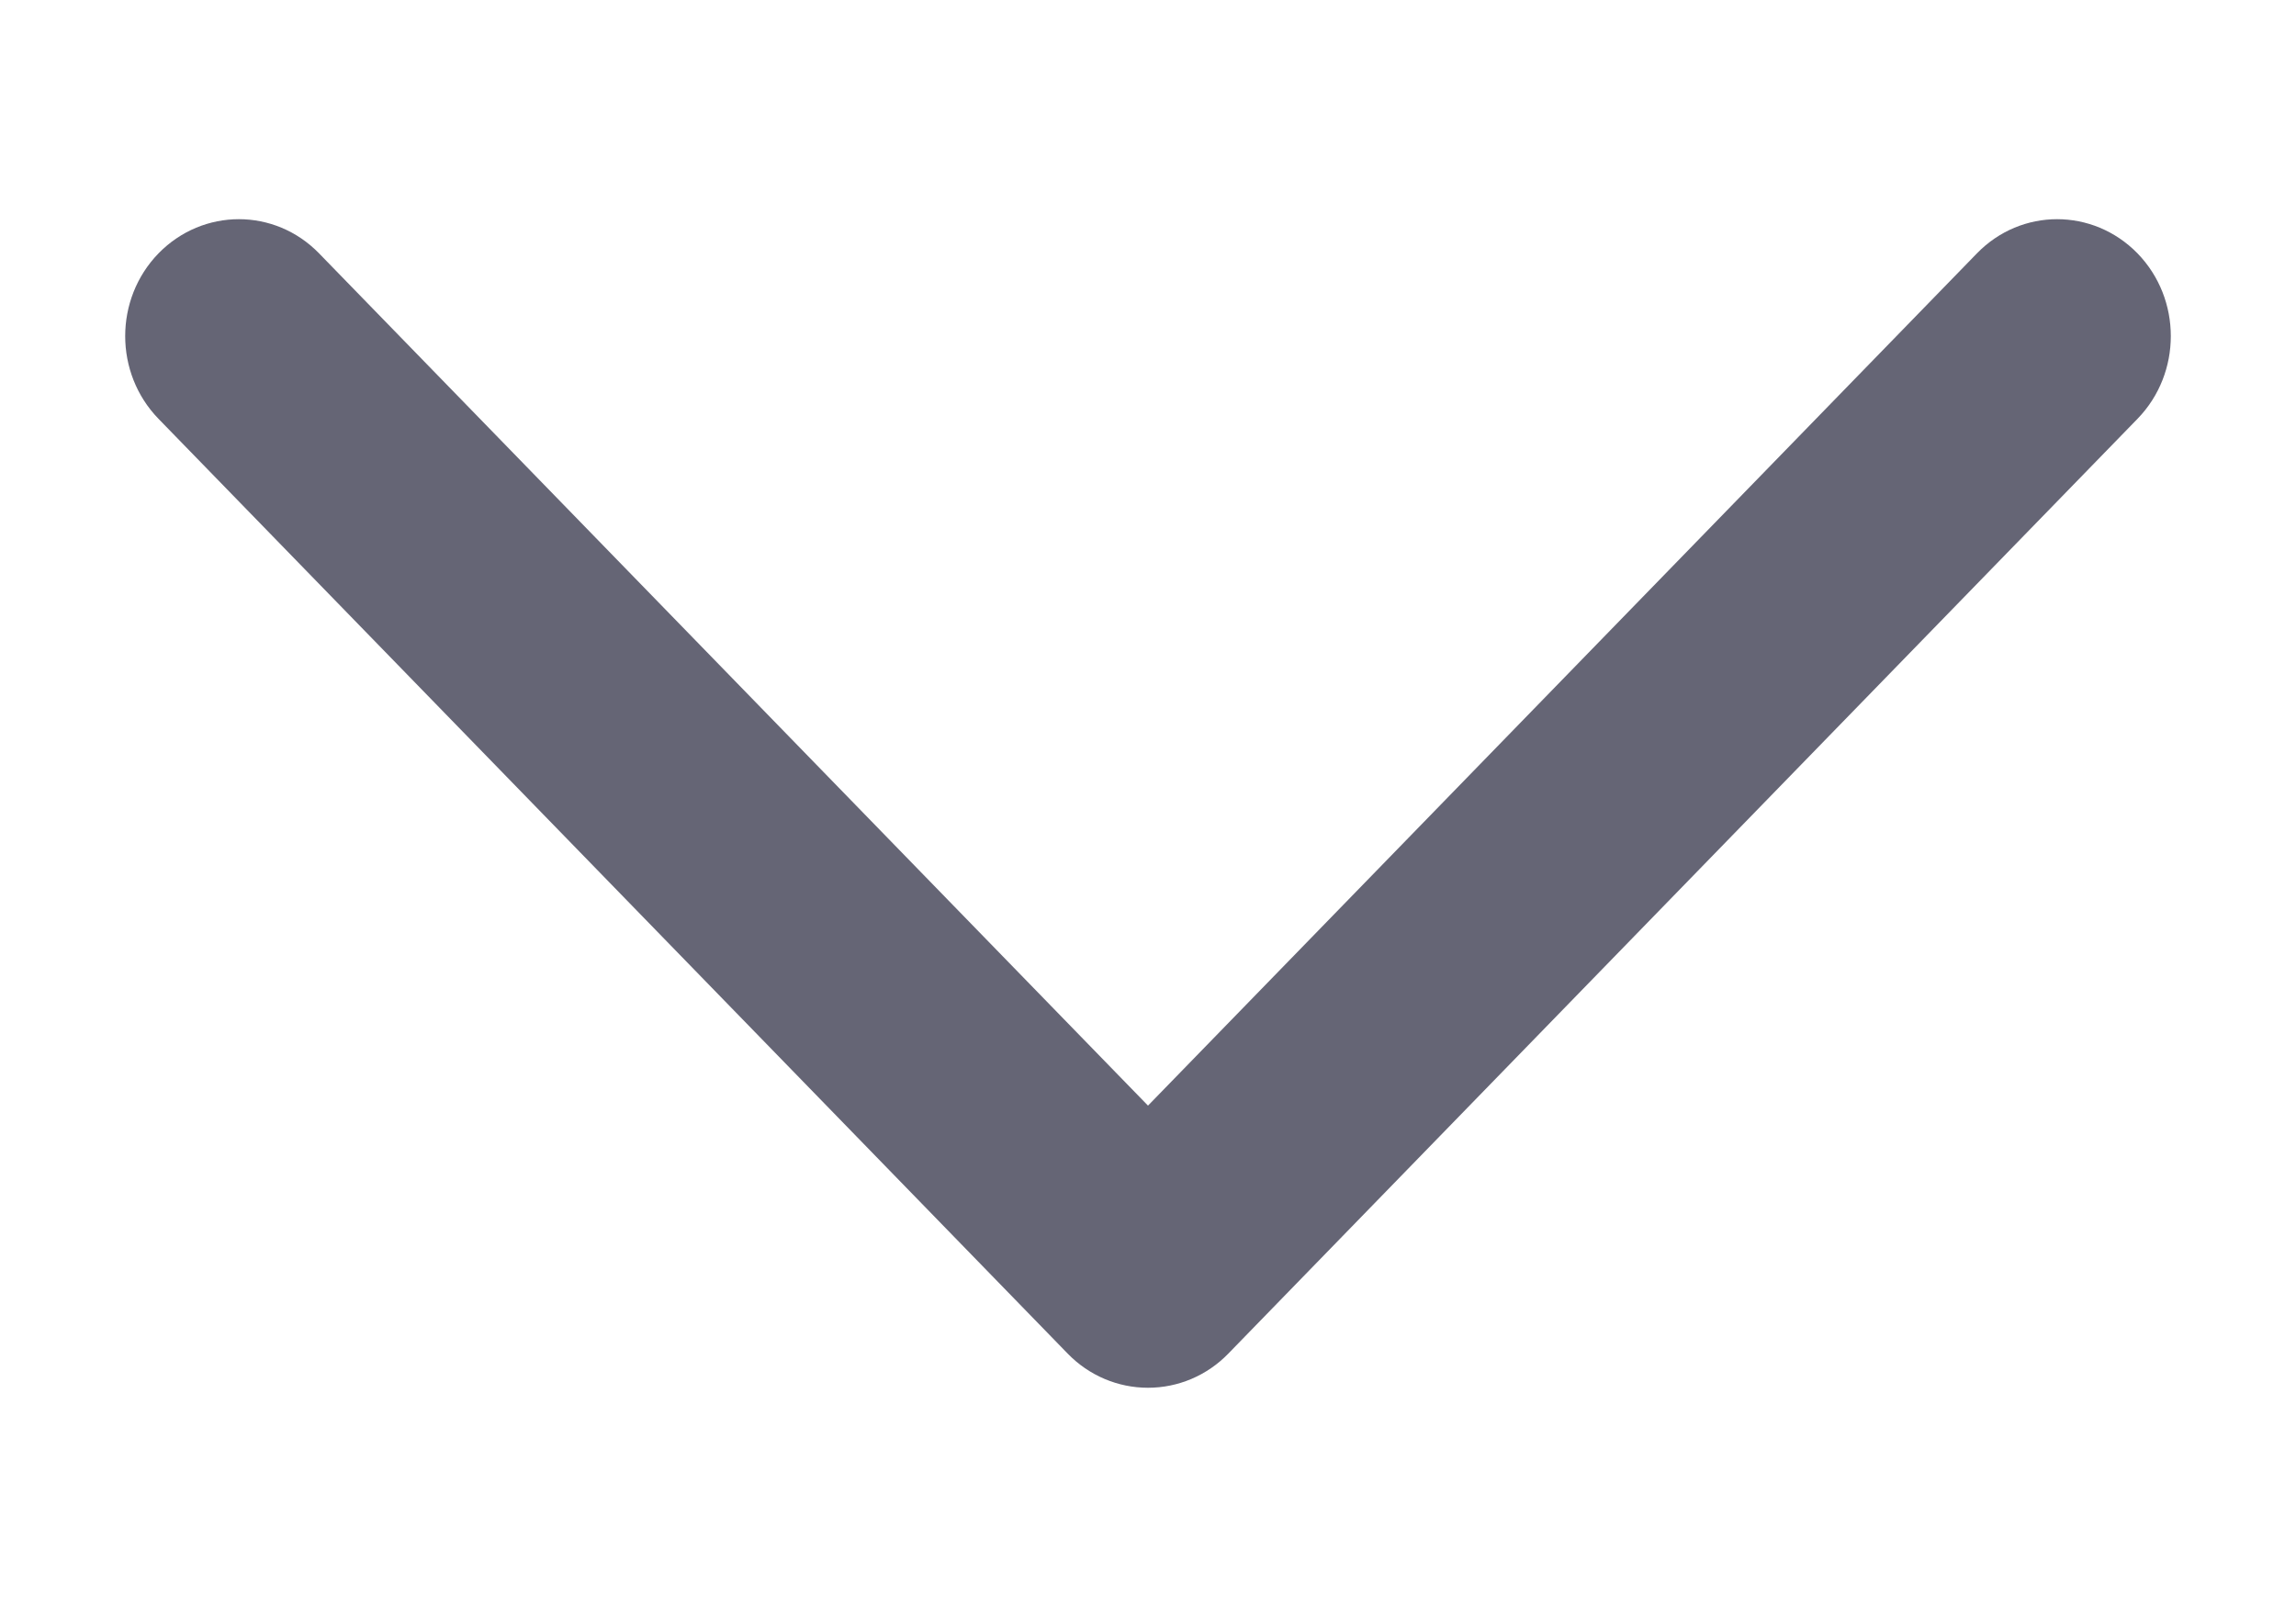 <svg width="10" height="7" viewBox="0 0 10 7" fill="none" xmlns="http://www.w3.org/2000/svg">
<path fill-rule="evenodd" clip-rule="evenodd" d="M0.69 1.104C0.497 1.303 0.497 1.625 0.69 1.824L4.65 5.896C4.743 5.992 4.869 6.045 5 6.045C5.131 6.045 5.257 5.992 5.35 5.896L9.31 1.824C9.503 1.625 9.503 1.303 9.31 1.104C9.116 0.905 8.803 0.905 8.61 1.104L5 4.816L1.39 1.104C1.197 0.905 0.884 0.905 0.69 1.104Z" fill="#656575"/>
</svg>
